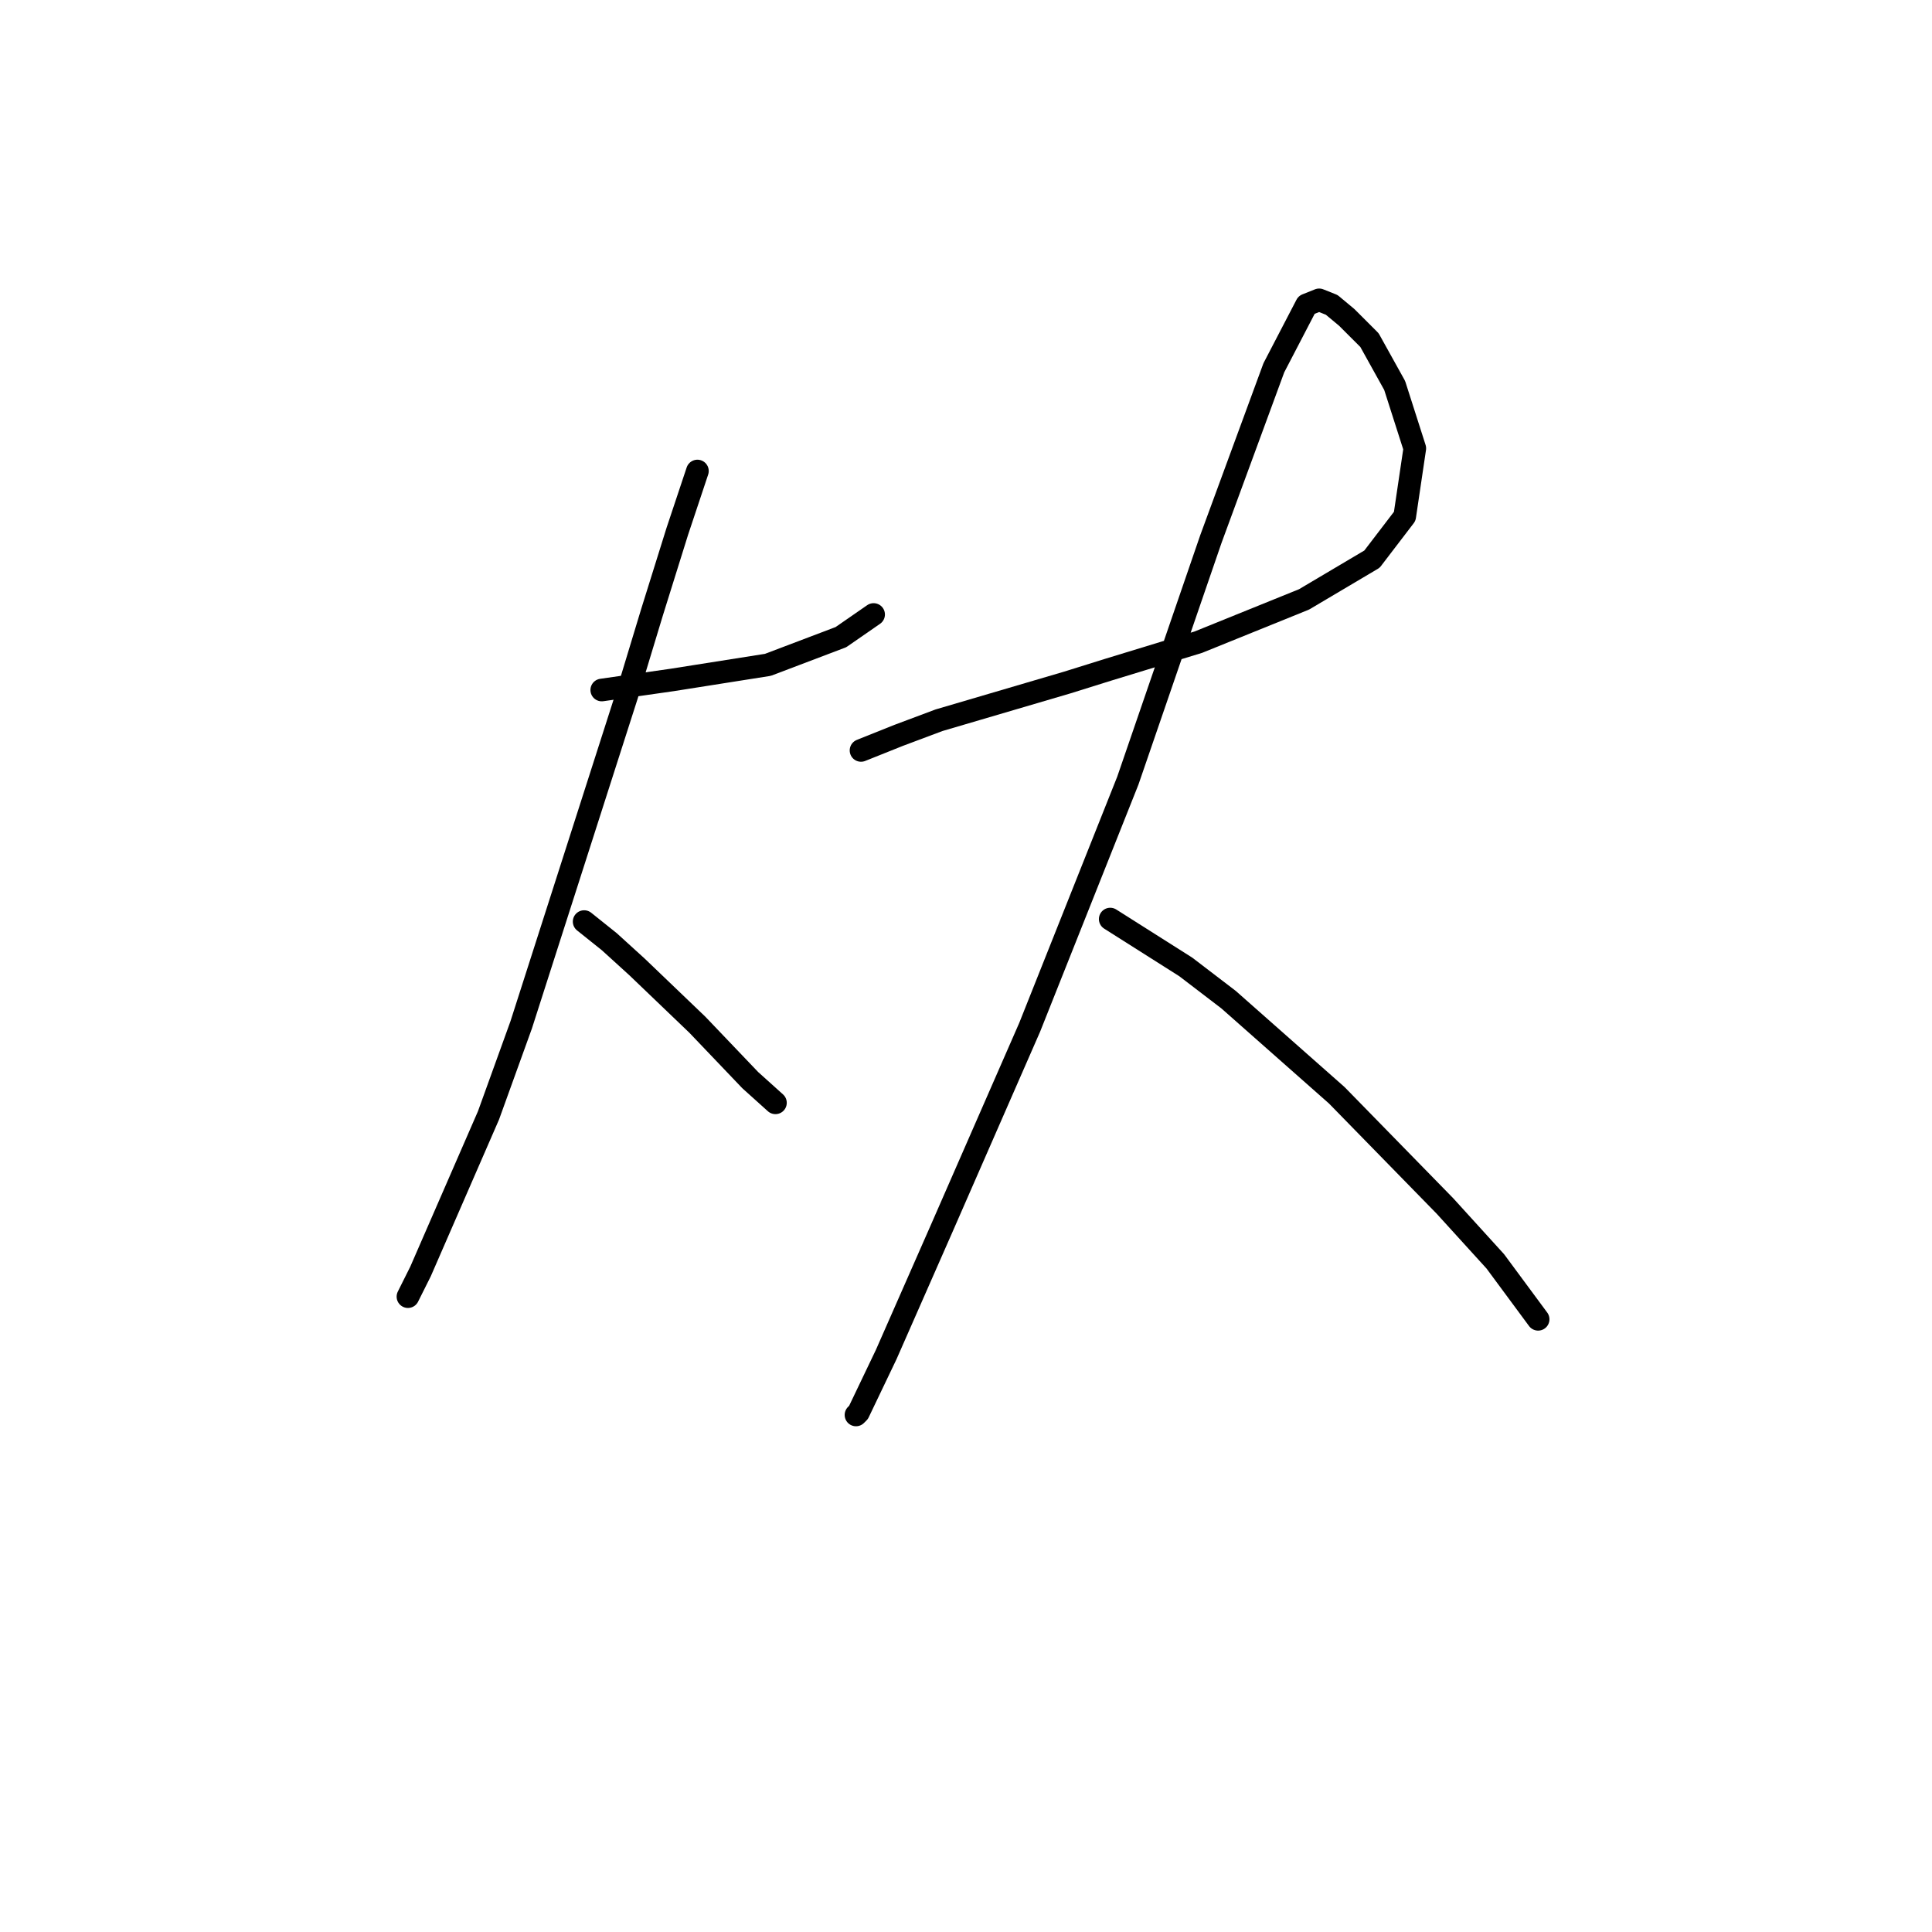<?xml version="1.0" standalone="no"?>
    <svg width="256" height="256" xmlns="http://www.w3.org/2000/svg" version="1.1">
    <polyline stroke="black" stroke-width="3" stroke-linecap="round" fill="transparent" stroke-linejoin="round" points="79.737 91.43 89.075 90.096 101.75 88.095 111.422 84.426 115.758 81.424 115.758 81.424 " />
        <polyline stroke="black" stroke-width="3" stroke-linecap="round" fill="transparent" stroke-linejoin="round" points="92.411 62.413 89.742 70.418 86.407 81.091 83.072 92.097 69.064 135.79 64.728 147.797 55.722 168.476 54.055 171.811 54.055 171.811 " />
        <polyline stroke="black" stroke-width="3" stroke-linecap="round" fill="transparent" stroke-linejoin="round" points="77.402 122.115 80.737 124.783 84.406 128.119 92.411 135.79 99.415 143.128 102.75 146.129 102.75 146.129 " />
        <polyline stroke="black" stroke-width="3" stroke-linecap="round" fill="transparent" stroke-linejoin="round" points="114.09 99.435 119.093 97.434 124.43 95.433 141.44 90.43 146.776 88.762 158.783 85.093 172.792 79.423 181.797 74.087 186.133 68.417 187.467 59.411 184.799 51.073 181.464 45.069 178.462 42.068 176.461 40.4 174.793 39.733 173.125 40.4 168.789 48.738 160.451 71.418 149.445 103.437 136.437 136.123 124.763 162.806 117.426 179.483 113.757 187.154 113.423 187.487 113.423 187.487 " />
        <polyline stroke="black" stroke-width="3" stroke-linecap="round" fill="transparent" stroke-linejoin="round" points="147.11 121.782 157.116 128.119 162.786 132.455 177.128 145.129 191.469 159.804 198.14 167.142 203.81 174.813 203.81 174.813 " />
        </svg>